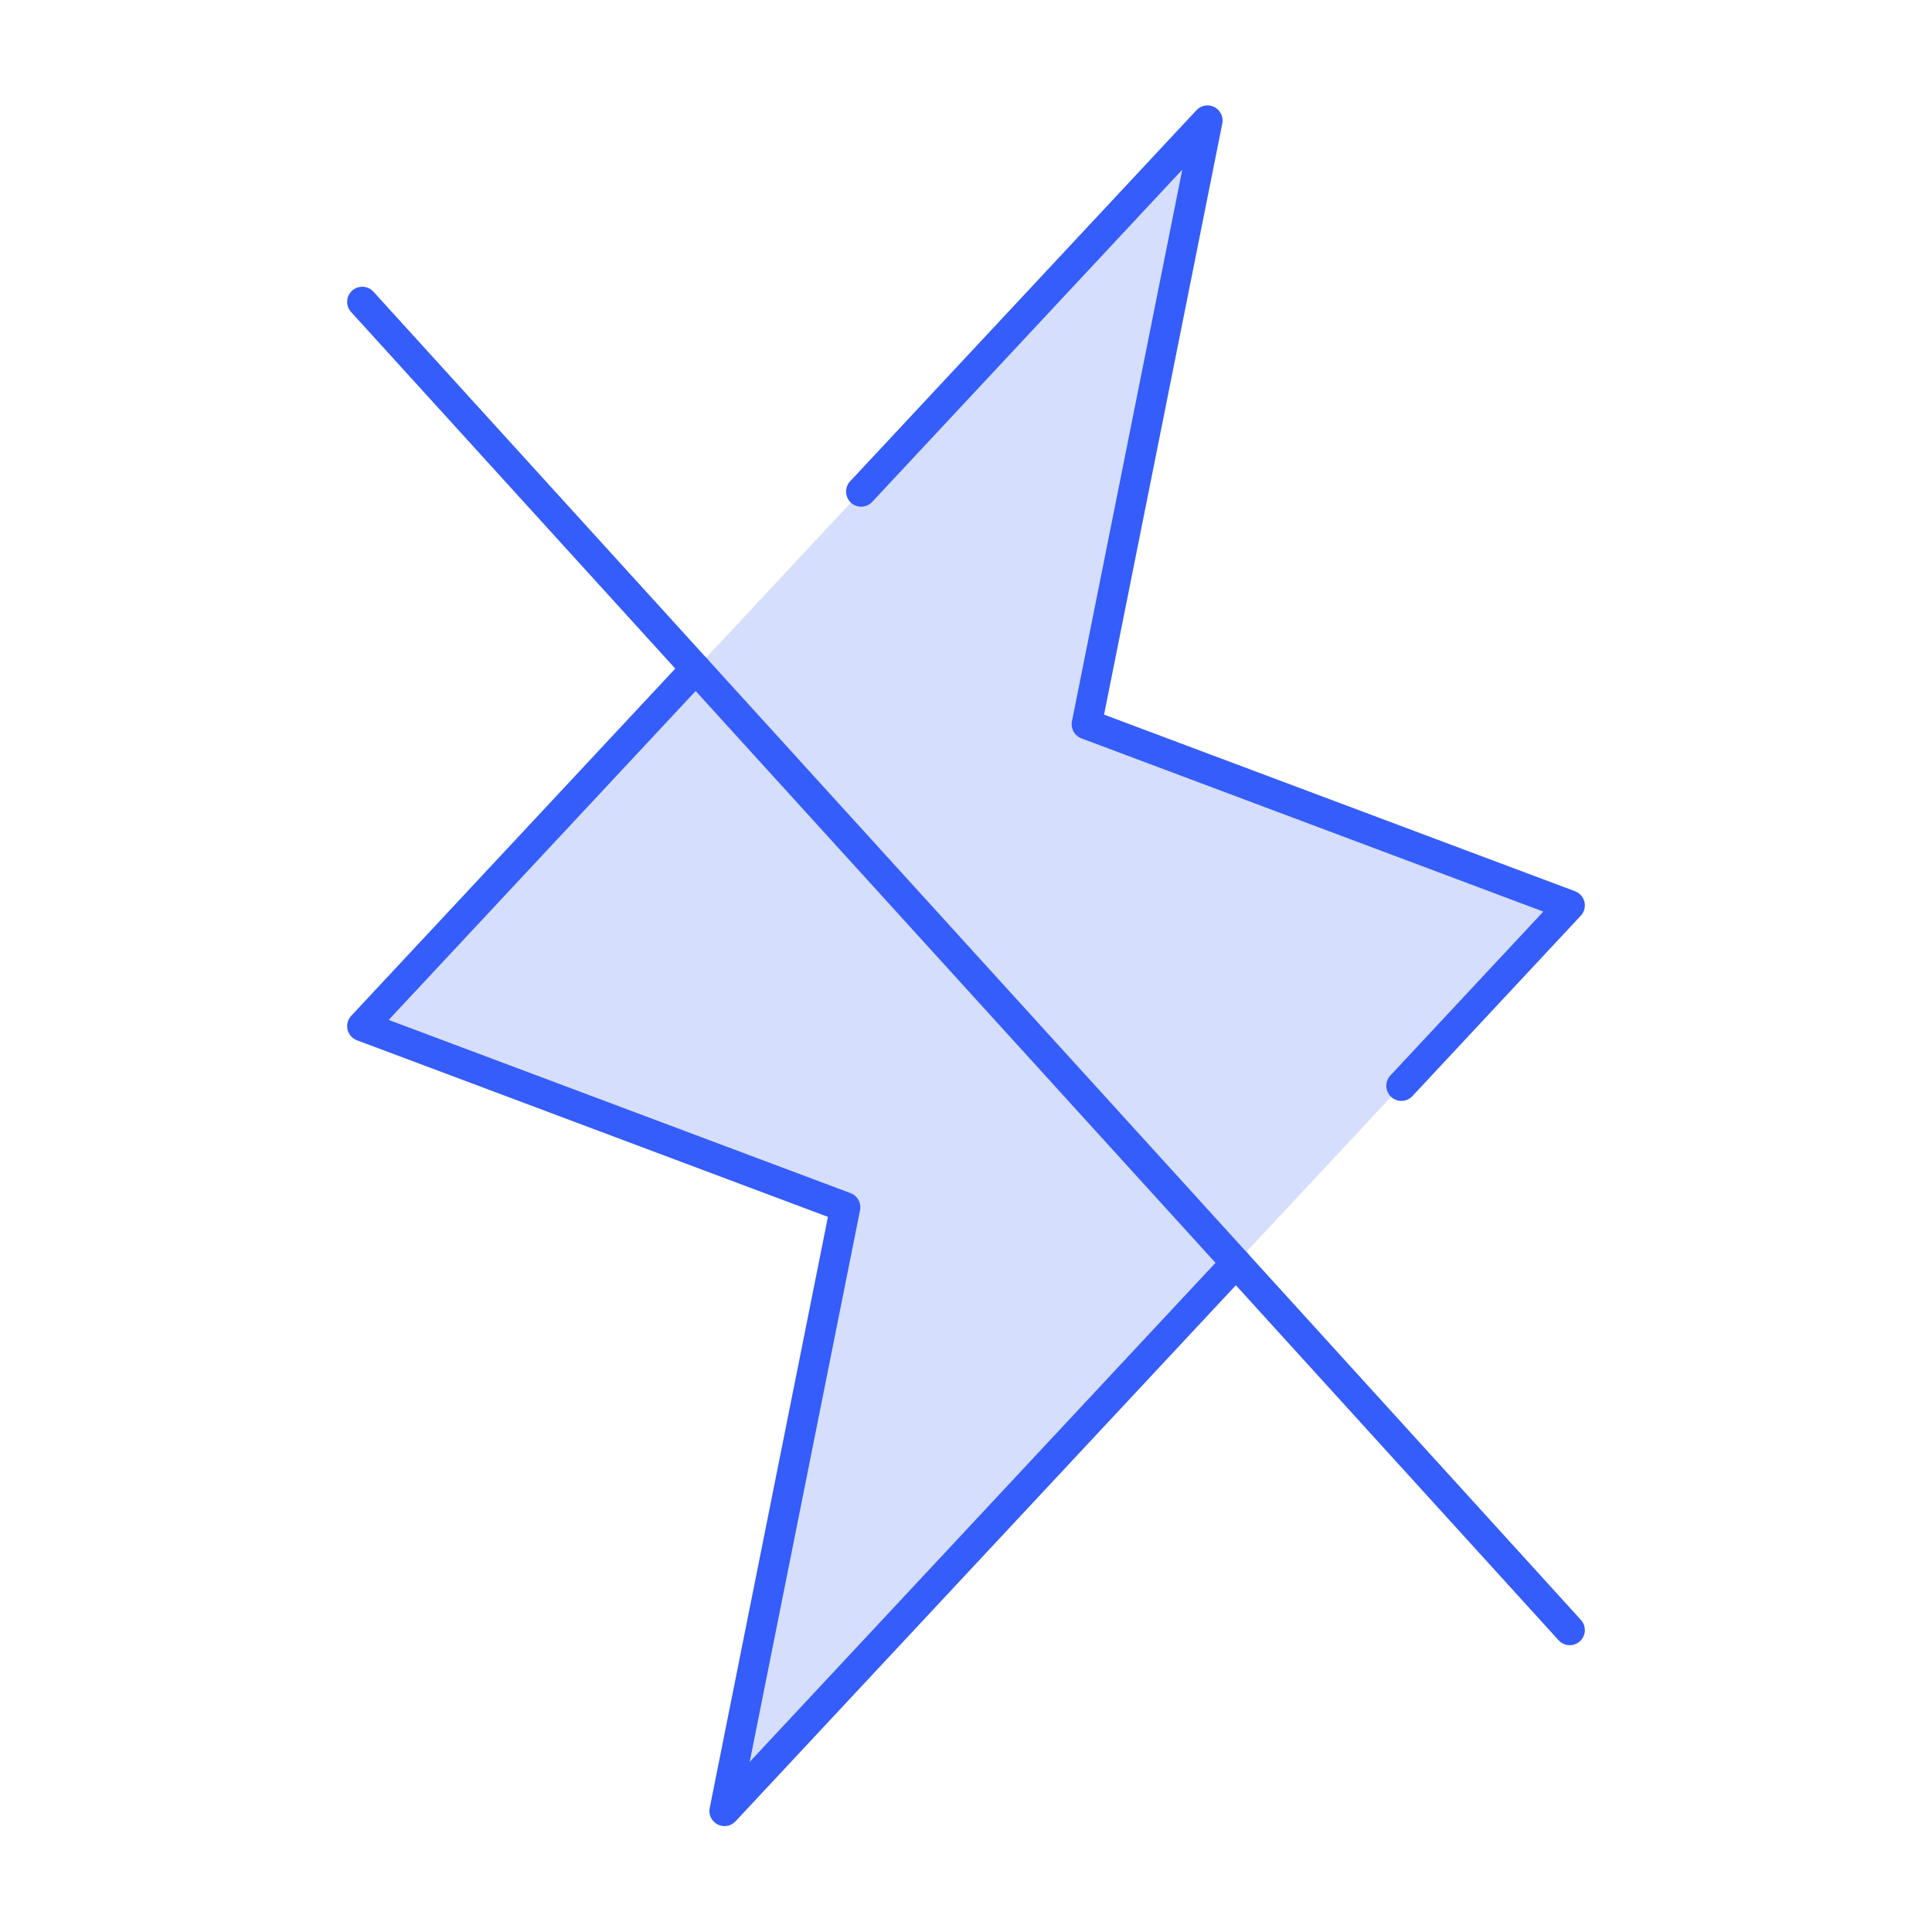 <svg width="64" height="64" viewBox="0 0 64 64" fill="none" xmlns="http://www.w3.org/2000/svg">
<path opacity="0.2" d="M24 59.992L28 39.992L12 33.992L40 3.992L36 23.992L52 29.992L24 59.992Z" fill="#355DFB"/>
<path d="M12 9.999L52 53.999" stroke="#355DFB" stroke-linecap="round" stroke-linejoin="round"/>
<path d="M40.944 41.838L24 59.992L28 39.992L12 33.992L23.049 22.153" stroke="#355DFB" stroke-linecap="round" stroke-linejoin="round"/>
<path d="M28.527 16.285L40 3.992L36 23.992L52 29.992L46.422 35.969" stroke="#355DFB" stroke-linecap="round" stroke-linejoin="round"/>
</svg>
